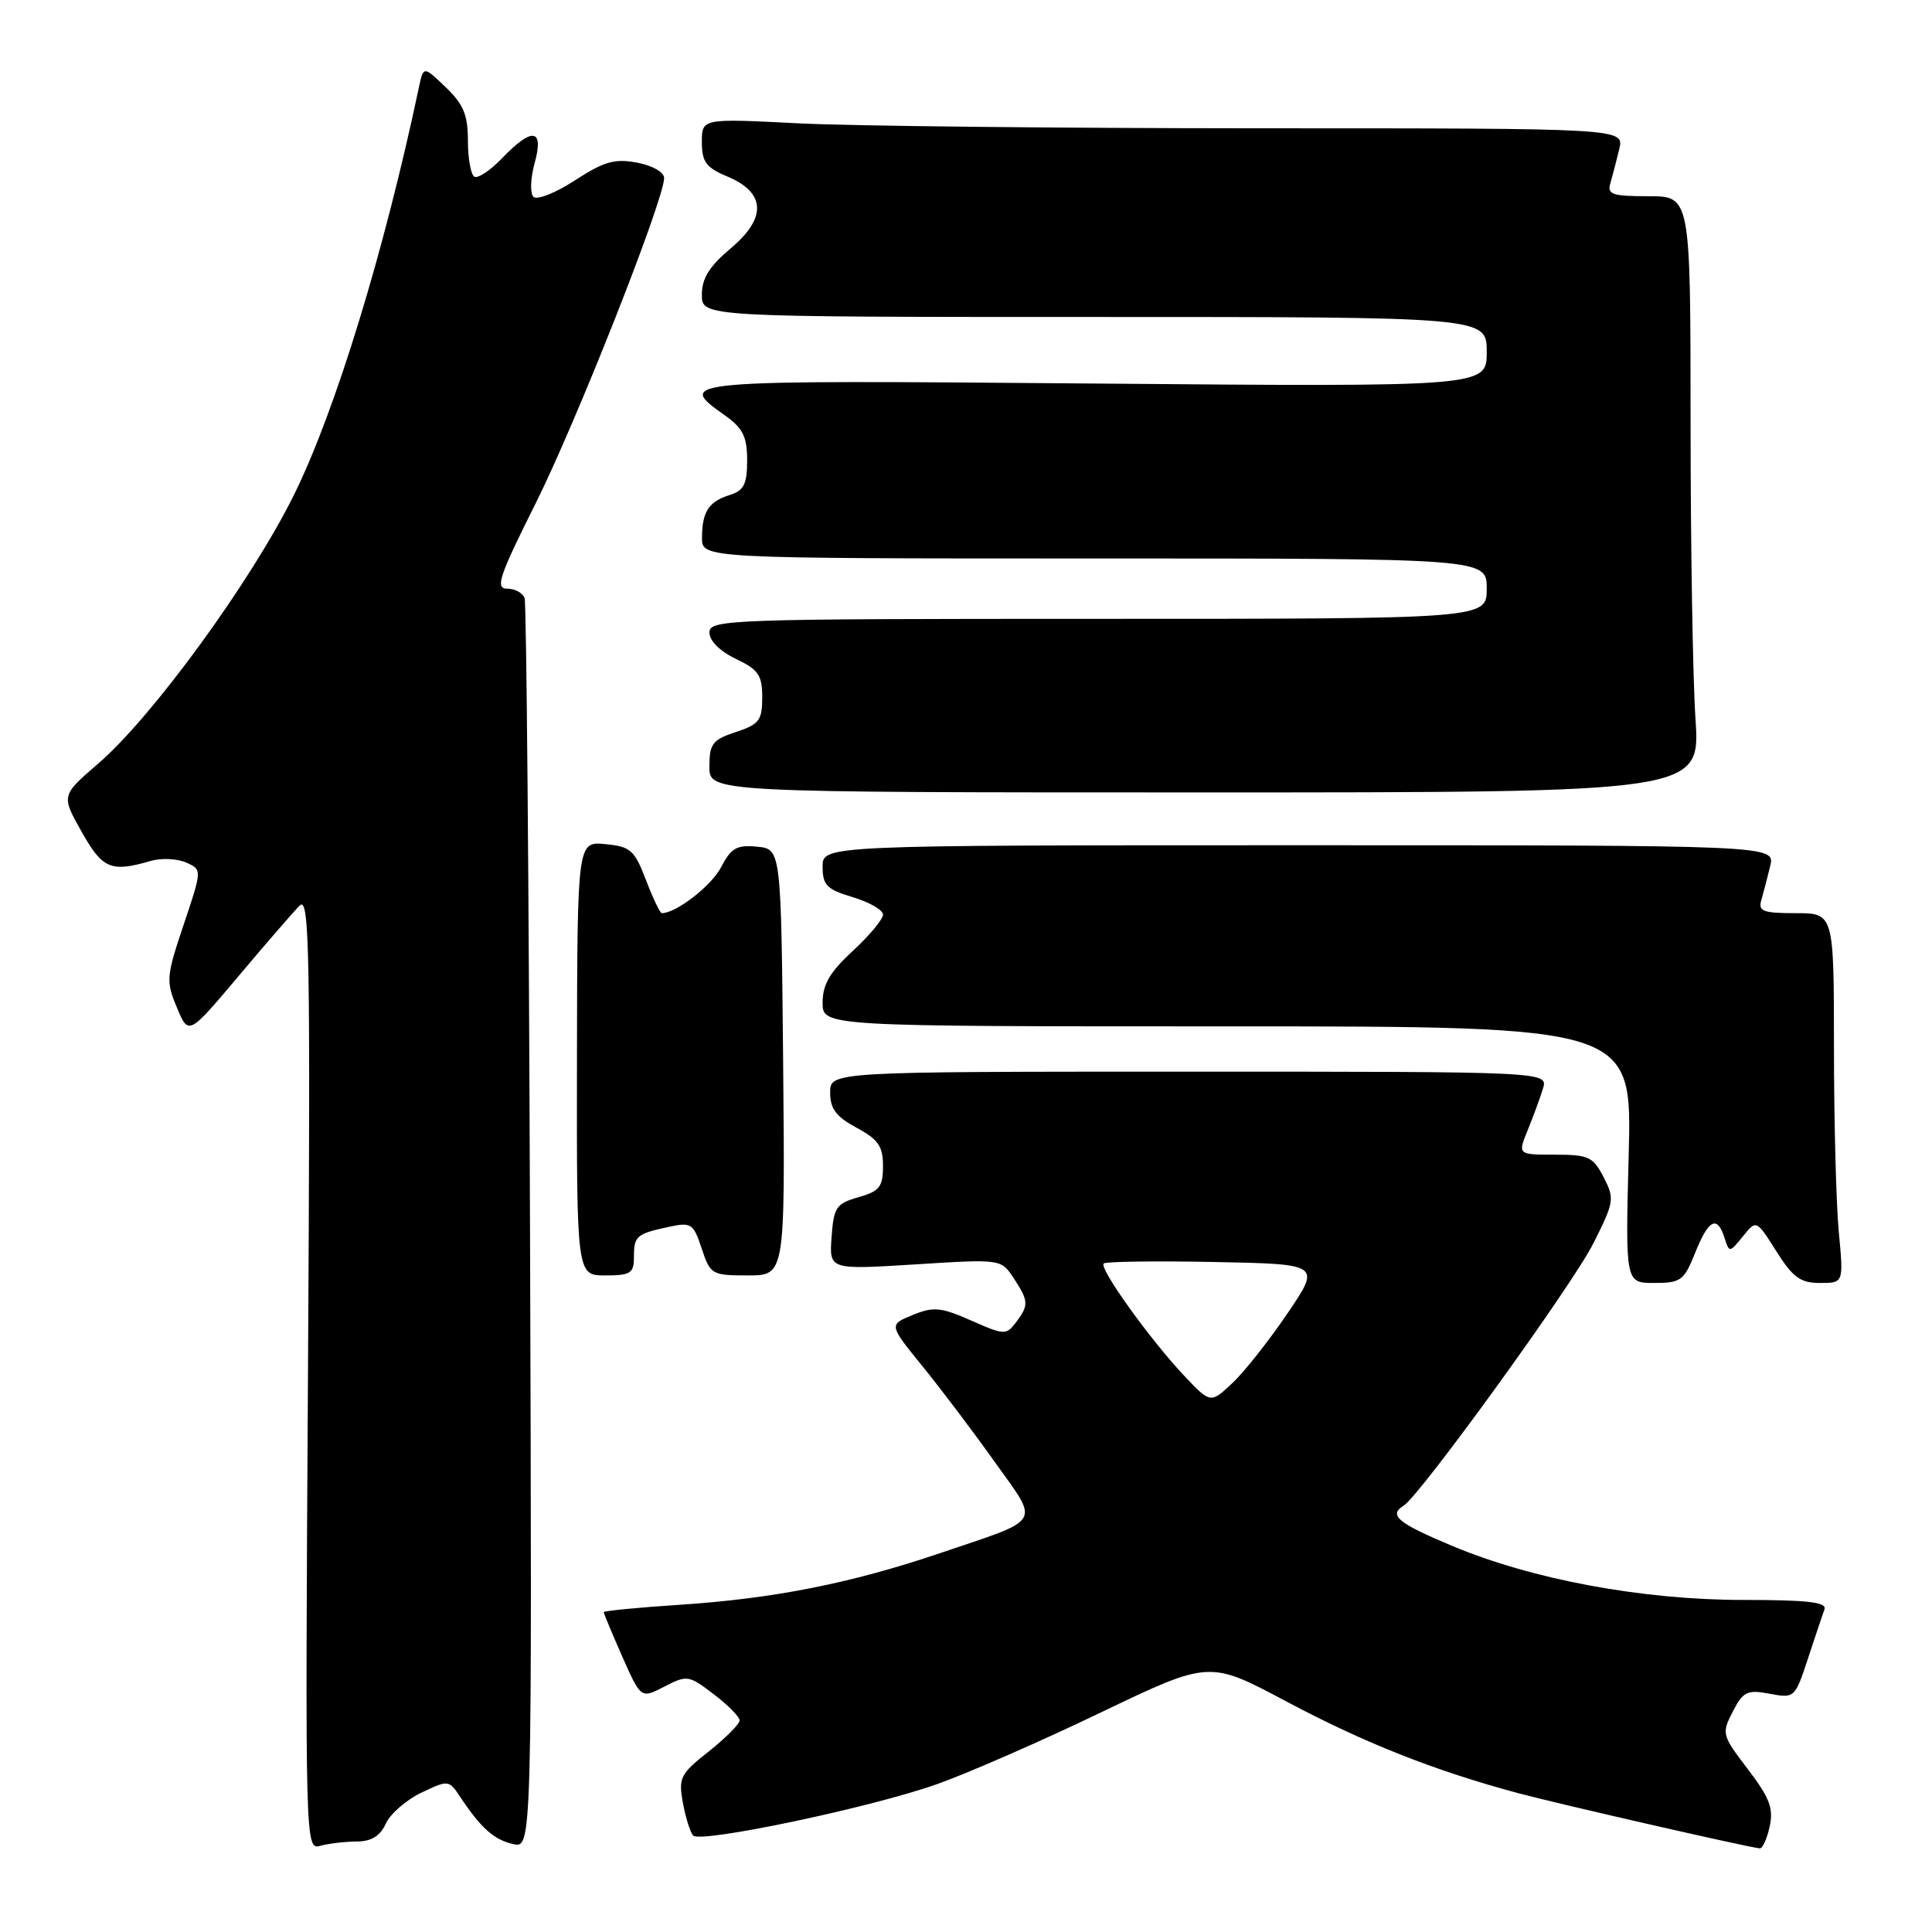 <?xml version="1.0" encoding="UTF-8" standalone="no"?>
<!DOCTYPE svg PUBLIC "-//W3C//DTD SVG 1.1//EN" "http://www.w3.org/Graphics/SVG/1.1/DTD/svg11.dtd" >
<svg xmlns="http://www.w3.org/2000/svg" xmlns:xlink="http://www.w3.org/1999/xlink" version="1.1" viewBox="0 0 256 256">
 <g >
 <path fill="currentColor"
d=" M 47.27 244.01 C 49.21 244.00 50.37 243.29 51.12 241.64 C 51.71 240.34 53.83 238.50 55.83 237.54 C 59.41 235.84 59.48 235.84 60.98 238.10 C 63.72 242.23 65.46 243.78 68.00 244.35 C 70.50 244.91 70.50 244.91 70.23 162.71 C 70.08 117.49 69.76 79.94 69.51 79.25 C 69.27 78.56 68.22 78.00 67.19 78.00 C 65.59 78.00 66.12 76.40 70.95 66.75 C 76.33 56.01 88.00 26.46 88.00 23.59 C 88.00 22.81 86.45 21.93 84.41 21.55 C 81.44 20.99 80.03 21.40 76.18 23.90 C 73.62 25.56 71.15 26.55 70.68 26.08 C 70.22 25.62 70.29 23.61 70.84 21.62 C 72.11 17.03 70.54 16.79 66.53 20.96 C 64.97 22.59 63.31 23.69 62.85 23.41 C 62.38 23.12 62.00 20.97 62.00 18.63 C 62.00 15.22 61.41 13.81 59.05 11.55 C 56.11 8.73 56.11 8.73 55.50 11.61 C 50.92 33.30 44.44 54.44 38.99 65.50 C 33.34 76.95 20.22 94.98 13.01 101.18 C 8.11 105.41 8.11 105.41 10.81 110.20 C 13.59 115.15 14.69 115.62 20.00 114.07 C 21.38 113.67 23.46 113.77 24.64 114.28 C 26.79 115.22 26.79 115.22 24.34 122.51 C 22.03 129.39 21.97 130.00 23.44 133.50 C 24.98 137.21 24.98 137.21 31.60 129.35 C 35.23 125.03 38.88 120.83 39.70 120.00 C 41.02 118.67 41.14 125.75 40.81 181.81 C 40.43 245.07 40.44 245.12 42.47 244.57 C 43.59 244.27 45.75 244.02 47.27 244.01 Z  M 234.49 242.03 C 235.02 239.61 234.49 238.22 231.60 234.43 C 228.16 229.92 228.10 229.71 229.60 226.80 C 230.98 224.13 231.51 223.87 234.49 224.43 C 237.78 225.05 237.84 224.99 239.56 219.78 C 240.51 216.88 241.50 213.94 241.75 213.25 C 242.10 212.30 239.55 212.00 231.01 212.00 C 217.59 212.00 203.04 209.30 192.37 204.82 C 185.20 201.81 183.95 200.77 185.99 199.51 C 188.16 198.17 208.33 170.30 211.09 164.82 C 213.90 159.26 213.96 158.83 212.49 155.99 C 211.10 153.28 210.48 153.00 206.03 153.00 C 201.10 153.00 201.10 153.00 202.43 149.75 C 203.16 147.96 204.07 145.49 204.45 144.25 C 205.13 142.00 205.13 142.00 157.57 142.00 C 110.00 142.00 110.00 142.00 110.00 144.77 C 110.00 146.92 110.79 147.97 113.50 149.43 C 116.38 150.98 117.00 151.88 117.00 154.51 C 117.00 157.26 116.55 157.84 113.75 158.64 C 110.80 159.48 110.47 159.97 110.19 163.91 C 109.87 168.25 109.87 168.25 121.26 167.54 C 132.65 166.82 132.65 166.82 134.33 169.38 C 136.32 172.41 136.34 172.96 134.60 175.25 C 133.34 176.92 133.04 176.91 128.69 174.98 C 124.68 173.21 123.71 173.11 120.94 174.24 C 117.77 175.54 117.77 175.54 122.22 181.02 C 124.67 184.03 128.99 189.75 131.82 193.73 C 137.77 202.09 138.35 201.13 124.50 205.82 C 112.74 209.80 102.53 211.82 90.10 212.64 C 84.54 213.00 80.00 213.45 80.00 213.62 C 80.00 213.80 81.11 216.45 82.46 219.52 C 84.93 225.09 84.93 225.09 88.04 223.48 C 91.04 221.93 91.27 221.97 94.57 224.49 C 96.46 225.93 98.00 227.49 98.00 227.97 C 98.00 228.44 96.16 230.29 93.92 232.07 C 90.13 235.06 89.88 235.56 90.49 238.90 C 90.86 240.88 91.47 242.83 91.85 243.22 C 92.85 244.26 115.50 239.49 124.16 236.41 C 128.20 234.98 137.97 230.71 145.87 226.91 C 160.24 220.02 160.24 220.02 170.37 225.41 C 180.76 230.94 190.08 234.63 201.19 237.61 C 206.54 239.04 231.11 244.66 233.17 244.92 C 233.54 244.96 234.13 243.67 234.49 242.03 Z  M 224.62 166.00 C 226.39 161.57 227.54 160.98 228.51 164.02 C 229.14 166.01 229.17 166.01 230.94 163.83 C 232.73 161.61 232.73 161.61 235.38 165.81 C 237.57 169.28 238.57 170.00 241.16 170.00 C 244.29 170.00 244.29 170.00 243.65 163.25 C 243.30 159.54 243.01 148.51 243.01 138.75 C 243.00 121.00 243.00 121.00 237.93 121.00 C 233.58 121.00 232.94 120.75 233.39 119.25 C 233.67 118.29 234.20 116.26 234.56 114.75 C 235.22 112.00 235.22 112.00 172.11 112.00 C 109.00 112.00 109.00 112.00 109.00 114.84 C 109.00 117.29 109.55 117.85 113.00 118.88 C 115.20 119.54 117.00 120.58 117.00 121.19 C 117.00 121.81 115.20 123.97 113.00 126.00 C 109.96 128.81 109.00 130.45 109.00 132.85 C 109.00 136.00 109.00 136.00 162.63 136.00 C 216.26 136.00 216.26 136.00 215.81 153.00 C 215.37 170.00 215.37 170.00 219.19 170.00 C 222.72 170.00 223.14 169.69 224.62 166.00 Z  M 84.00 166.56 C 84.00 163.77 84.33 163.49 88.65 162.56 C 91.60 161.93 91.88 162.12 92.98 165.44 C 94.12 168.88 94.32 169.00 99.09 169.00 C 104.03 169.00 104.03 169.00 103.77 140.75 C 103.50 112.50 103.50 112.50 100.31 112.19 C 97.61 111.93 96.87 112.36 95.54 114.92 C 94.27 117.38 89.59 121.00 87.69 121.00 C 87.46 121.00 86.52 119.02 85.59 116.60 C 84.07 112.63 83.55 112.17 80.21 111.85 C 76.50 111.50 76.50 111.50 76.45 140.25 C 76.41 169.00 76.41 169.00 80.20 169.00 C 83.56 169.00 84.00 168.72 84.00 166.56 Z  M 224.66 95.25 C 224.30 89.89 224.01 72.11 224.01 55.75 C 224.00 26.00 224.00 26.00 218.43 26.00 C 213.60 26.00 212.93 25.77 213.39 24.25 C 213.67 23.29 214.20 21.26 214.56 19.75 C 215.22 17.00 215.22 17.00 166.86 17.00 C 140.26 16.99 112.76 16.70 105.75 16.34 C 93.00 15.69 93.00 15.69 93.00 18.83 C 93.00 21.45 93.56 22.21 96.36 23.38 C 101.47 25.51 101.63 28.87 96.83 32.90 C 93.99 35.29 93.00 36.87 93.00 39.06 C 93.00 42.00 93.00 42.00 145.00 42.00 C 197.00 42.00 197.00 42.00 197.00 46.63 C 197.00 51.26 197.00 51.26 145.00 50.82 C 89.64 50.36 89.50 50.37 96.00 55.00 C 98.45 56.74 99.00 57.85 99.00 61.00 C 99.00 64.13 98.57 65.00 96.75 65.57 C 93.91 66.45 93.03 67.79 93.02 71.25 C 93.00 74.00 93.00 74.00 145.00 74.00 C 197.00 74.00 197.00 74.00 197.00 78.00 C 197.00 82.00 197.00 82.00 145.50 82.00 C 96.42 82.00 94.00 82.09 94.00 83.81 C 94.00 84.90 95.40 86.30 97.50 87.30 C 100.50 88.73 101.00 89.46 101.00 92.41 C 101.00 95.45 100.60 95.98 97.50 97.00 C 94.41 98.02 94.00 98.55 94.00 101.58 C 94.00 105.00 94.00 105.00 159.65 105.00 C 225.30 105.00 225.30 105.00 224.66 95.25 Z  M 156.87 182.25 C 152.36 177.46 145.61 168.05 146.24 167.42 C 146.51 167.16 153.09 167.07 160.87 167.22 C 175.02 167.50 175.02 167.50 170.62 174.00 C 168.20 177.57 164.92 181.74 163.31 183.25 C 160.40 185.99 160.40 185.99 156.87 182.25 Z "/>
</g>
</svg>
